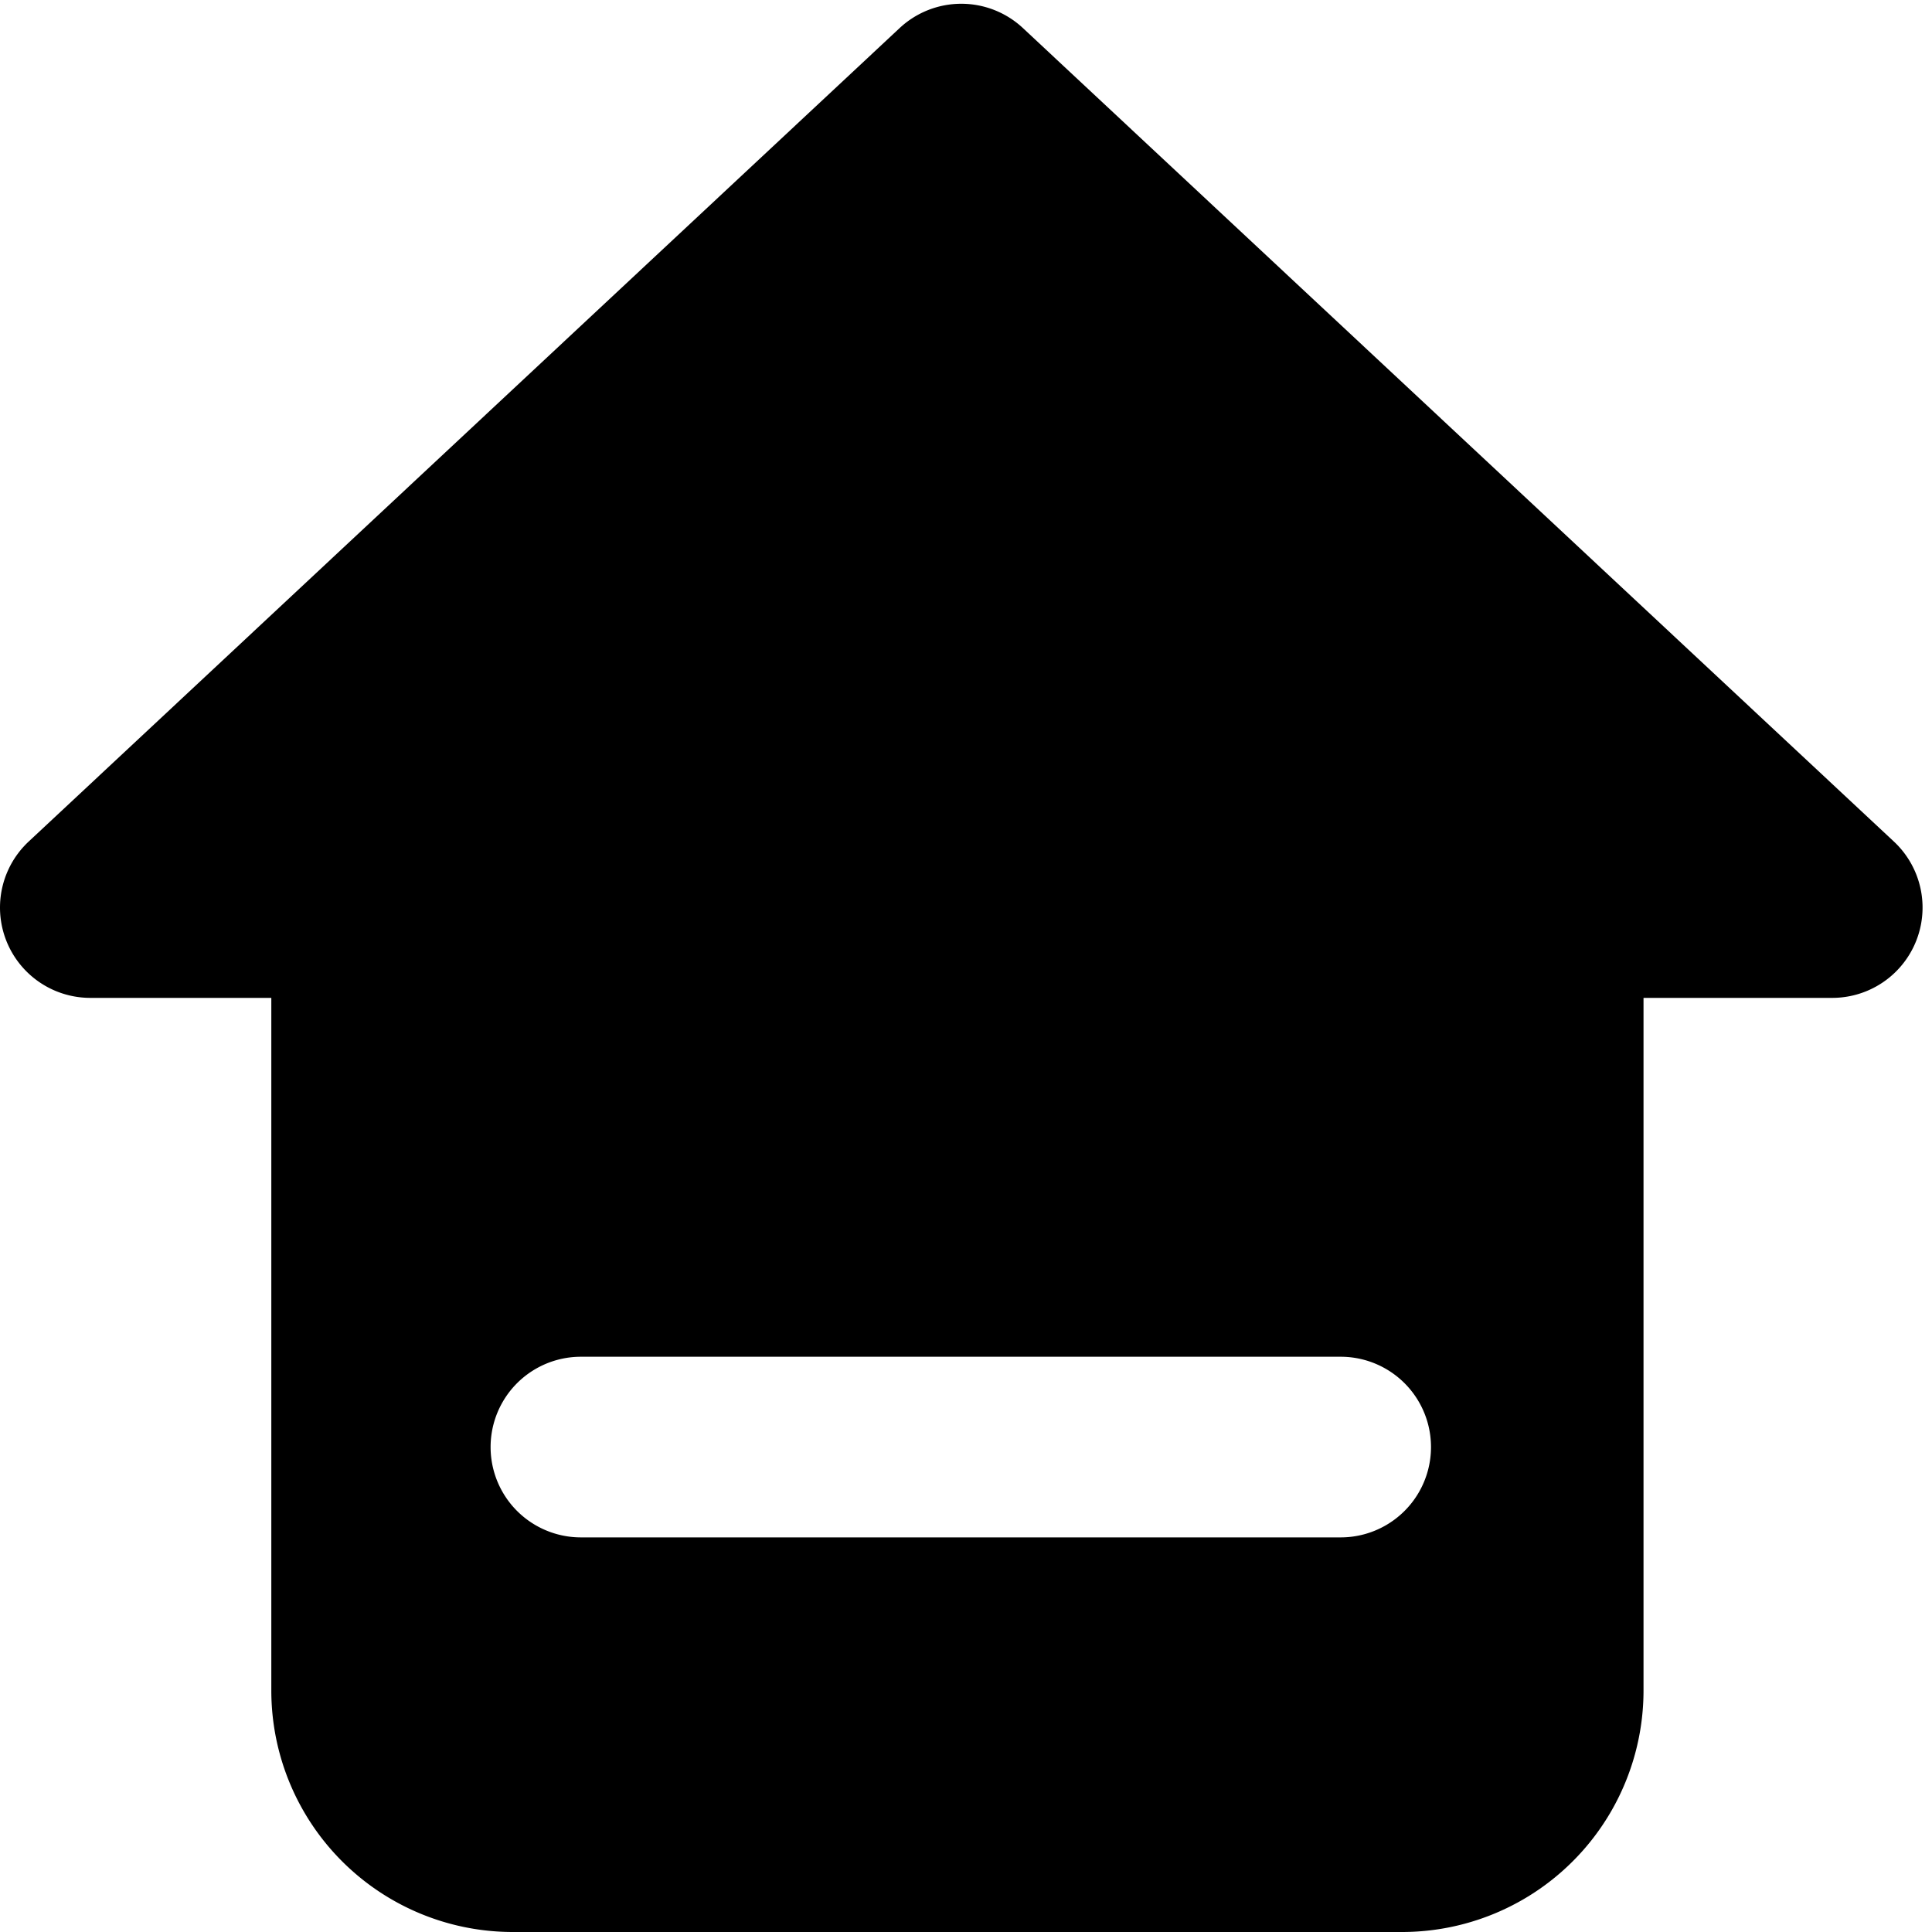 <?xml version="1.0" standalone="no"?><!DOCTYPE svg PUBLIC "-//W3C//DTD SVG 1.1//EN" "http://www.w3.org/Graphics/SVG/1.1/DTD/svg11.dtd"><svg t="1616203798443" class="icon" viewBox="0 0 1024 1024" version="1.1" xmlns="http://www.w3.org/2000/svg" p-id="5807" xmlns:xlink="http://www.w3.org/1999/xlink" width="200" height="200"><defs><style type="text/css"></style></defs><path d="M1003.707 445.952L542.139 14.848a47.872 47.872 0 0 0-65.28 0L15.291 445.952a47.872 47.872 0 0 0 32.768 82.944h95.744V896a128 128 0 0 0 128 128H743.099a128 128 0 0 0 128-128V528.896h99.84a47.872 47.872 0 0 0 32.768-82.944zM710.587 814.848H307.899a47.872 47.872 0 1 1 0-95.744h402.688a47.872 47.872 0 1 1 0 95.744z" p-id="5808"></path></svg>